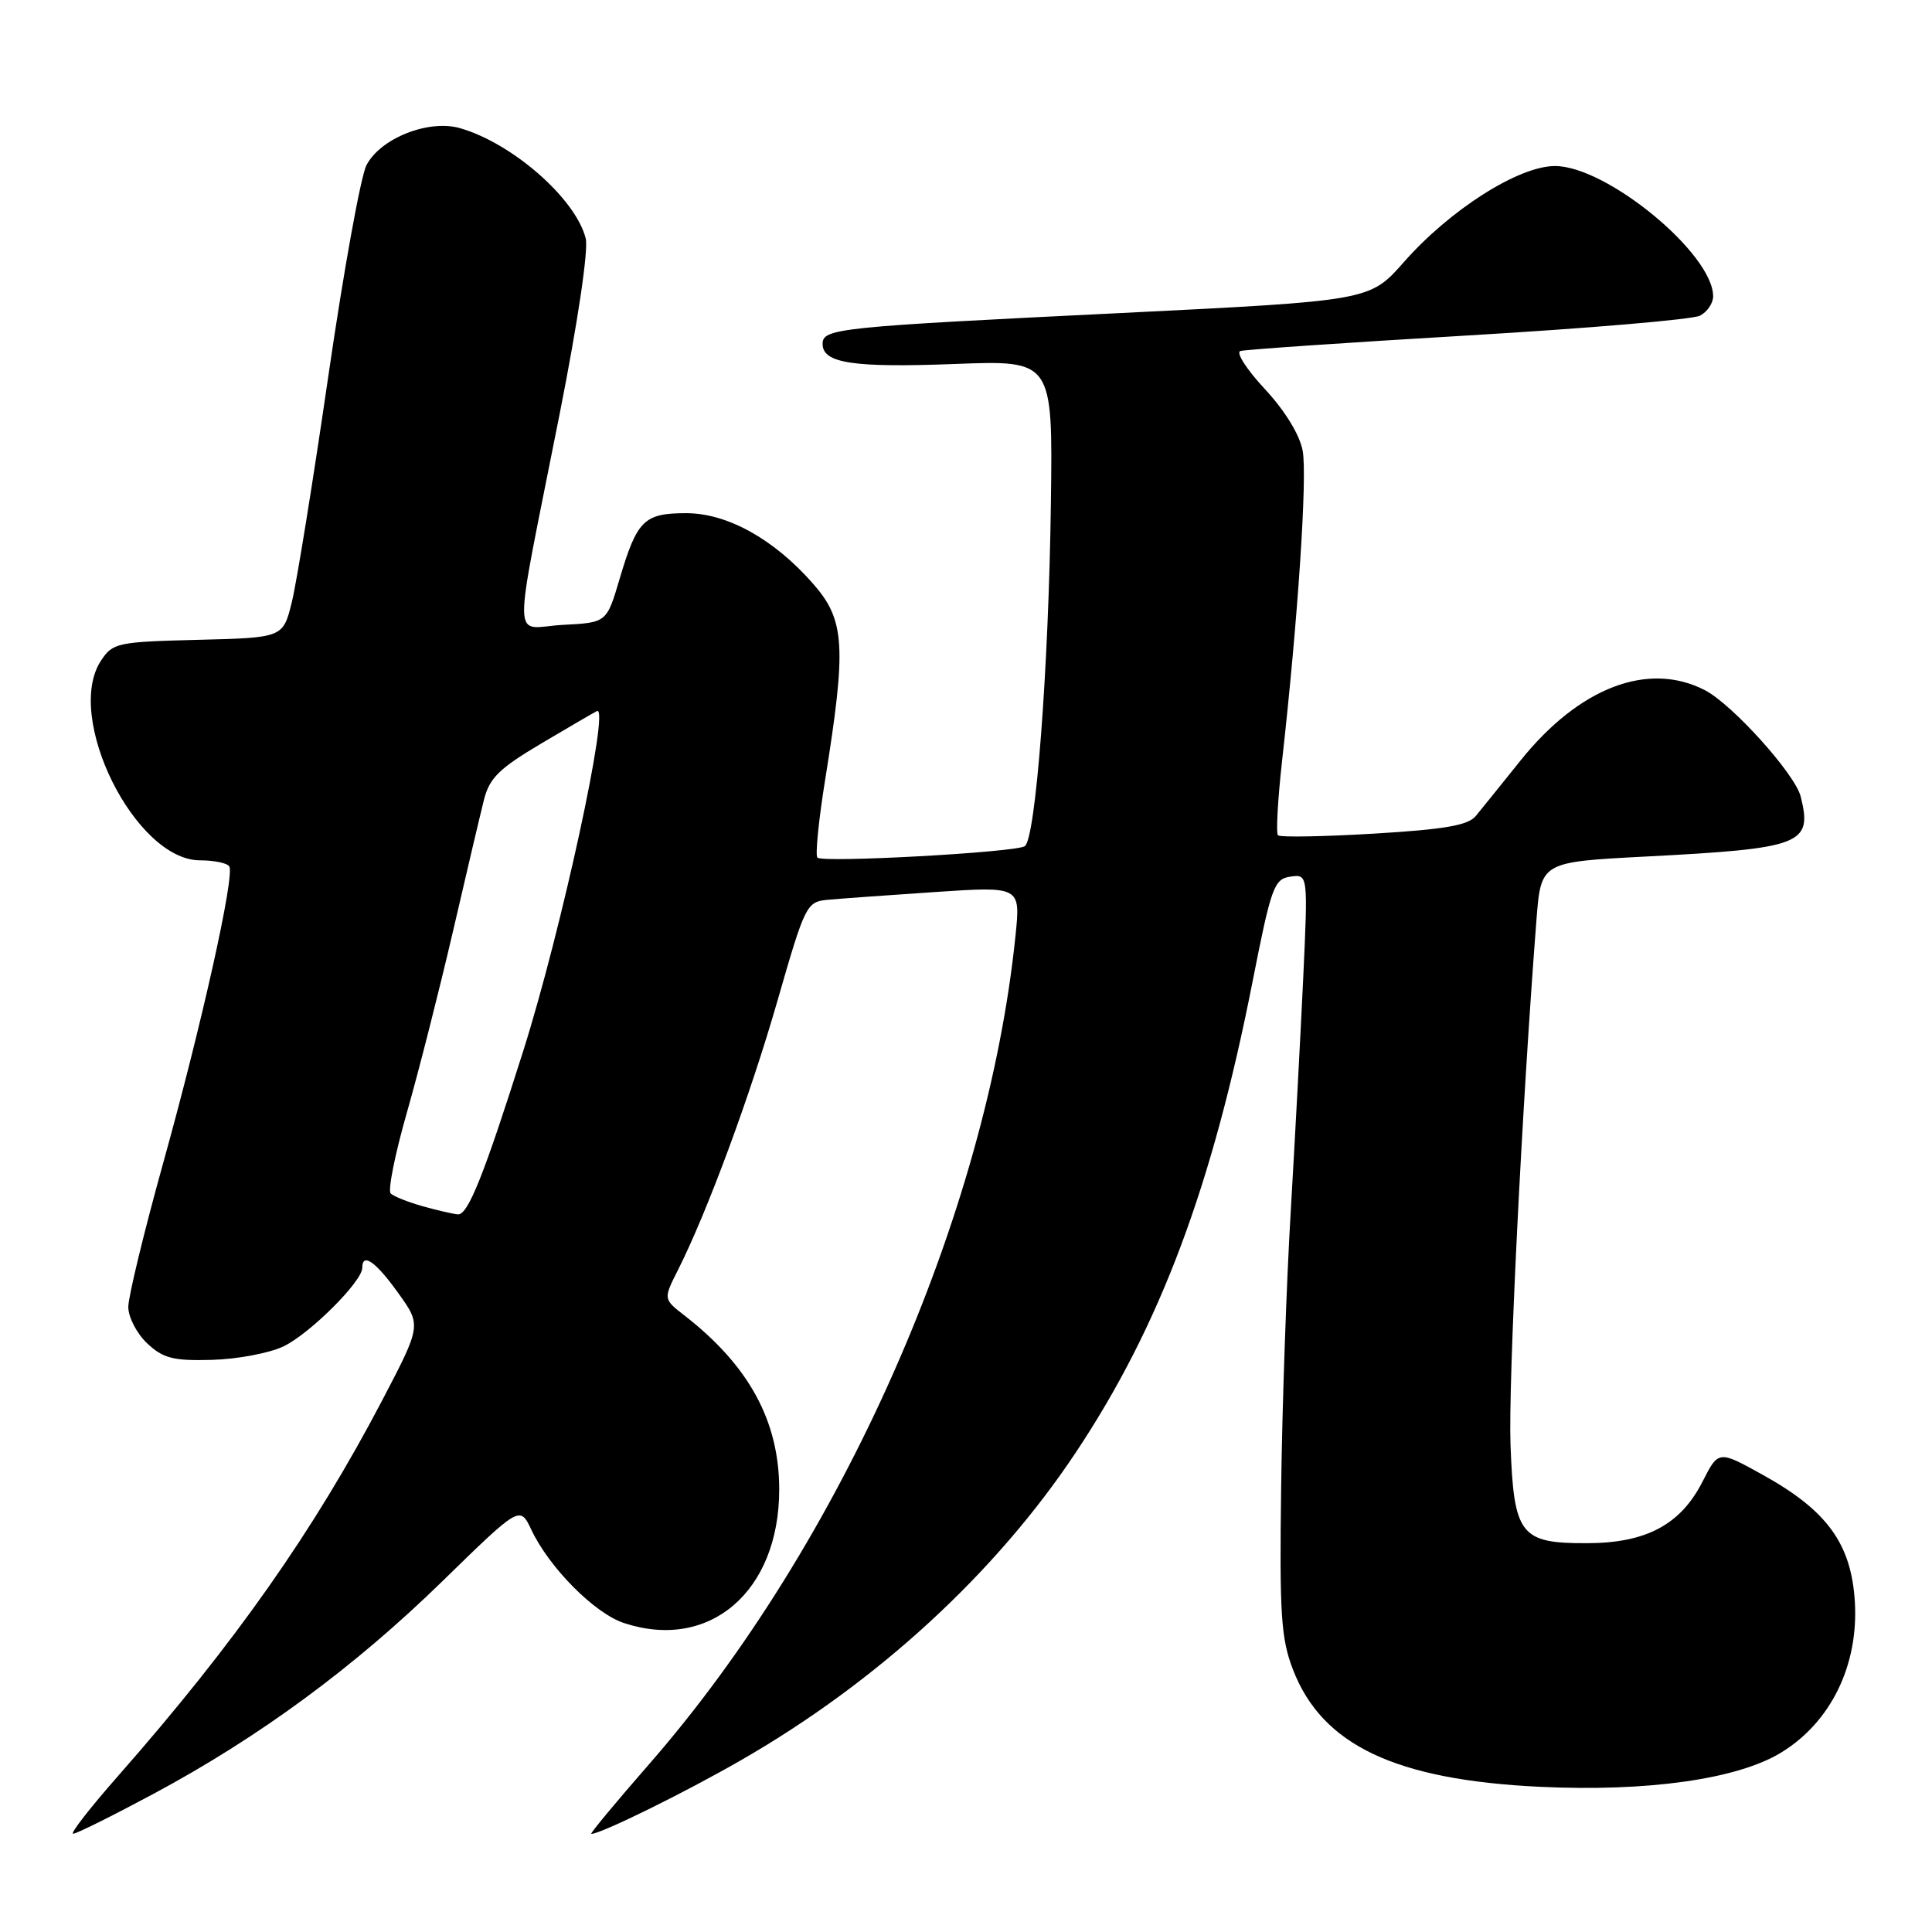 <?xml version="1.0" encoding="UTF-8" standalone="no"?>
<!DOCTYPE svg PUBLIC "-//W3C//DTD SVG 1.1//EN" "http://www.w3.org/Graphics/SVG/1.1/DTD/svg11.dtd" >
<svg xmlns="http://www.w3.org/2000/svg" xmlns:xlink="http://www.w3.org/1999/xlink" version="1.1" viewBox="0 0 256 256">
 <g >
 <path fill="currentColor"
d=" M 20.27 237.73 C 34.34 230.19 46.92 220.94 58.64 209.50 C 68.89 199.50 68.89 199.50 70.41 202.71 C 72.79 207.74 78.79 213.78 82.68 215.06 C 94.03 218.81 103.25 210.88 103.25 197.37 C 103.25 188.31 99.25 180.96 90.70 174.31 C 87.89 172.13 87.89 172.13 89.82 168.31 C 93.72 160.58 99.42 145.15 103.05 132.50 C 106.66 119.93 106.89 119.49 109.64 119.23 C 111.22 119.08 117.61 118.62 123.87 118.20 C 135.23 117.44 135.23 117.44 134.56 123.97 C 130.77 161.02 111.52 204.56 86.02 233.75 C 81.58 238.84 78.12 243.00 78.35 243.00 C 79.62 243.00 90.72 237.54 98.25 233.20 C 116.29 222.82 131.92 208.44 142.55 192.46 C 153.70 175.71 160.63 157.23 165.98 130.02 C 168.44 117.53 168.82 116.47 170.98 116.16 C 173.32 115.82 173.32 115.82 172.68 129.66 C 172.32 137.27 171.58 151.15 171.03 160.50 C 170.47 169.85 169.90 186.28 169.76 197.00 C 169.53 213.91 169.74 217.13 171.33 221.24 C 175.19 231.24 184.88 235.84 204.01 236.76 C 218.30 237.44 230.22 235.76 236.00 232.23 C 242.58 228.22 246.27 220.69 245.78 212.29 C 245.32 204.57 242.12 200.15 233.55 195.41 C 227.71 192.17 227.71 192.17 225.60 196.31 C 222.70 202.02 218.13 204.47 210.29 204.48 C 201.44 204.51 200.59 203.41 200.15 191.40 C 199.85 183.21 201.66 146.73 203.59 121.86 C 204.19 114.22 204.19 114.22 218.00 113.50 C 238.81 112.42 240.19 111.89 238.60 105.54 C 237.85 102.56 229.55 93.34 225.92 91.46 C 218.42 87.58 209.27 91.06 201.48 100.77 C 198.95 103.92 196.29 107.23 195.56 108.11 C 194.56 109.36 191.44 109.90 182.05 110.46 C 175.34 110.86 169.62 110.96 169.34 110.68 C 169.06 110.40 169.31 105.97 169.88 100.83 C 171.99 82.01 173.24 63.12 172.61 59.72 C 172.21 57.59 170.25 54.40 167.59 51.54 C 165.19 48.96 163.73 46.70 164.36 46.51 C 164.99 46.32 178.55 45.39 194.50 44.45 C 210.45 43.51 224.29 42.33 225.25 41.83 C 226.21 41.34 227.00 40.18 227.00 39.27 C 227.00 33.62 212.90 22.00 206.04 22.00 C 201.22 22.00 192.12 27.79 186.00 34.75 C 181.50 39.85 181.50 39.85 148.50 41.48 C 110.86 43.32 109.00 43.52 109.00 45.58 C 109.00 48.13 113.05 48.74 126.50 48.23 C 139.50 47.73 139.50 47.73 139.25 66.62 C 138.96 88.59 137.23 111.23 135.78 112.13 C 134.47 112.95 109.02 114.35 108.31 113.64 C 108.01 113.34 108.47 108.69 109.34 103.30 C 112.18 85.62 111.97 82.17 107.75 77.36 C 102.57 71.44 96.38 68.00 90.93 68.00 C 85.34 68.00 84.41 68.92 82.10 76.71 C 80.39 82.50 80.39 82.50 74.57 82.80 C 67.78 83.16 67.83 86.79 74.16 54.83 C 76.56 42.72 77.99 33.10 77.61 31.60 C 76.29 26.33 67.91 18.98 60.95 16.98 C 56.79 15.79 50.40 18.32 48.56 21.89 C 47.80 23.34 45.53 35.90 43.51 49.80 C 41.49 63.69 39.31 77.18 38.67 79.78 C 37.50 84.50 37.50 84.50 26.25 84.78 C 15.50 85.05 14.93 85.18 13.37 87.56 C 8.48 95.02 17.92 114.00 26.52 114.00 C 28.37 114.00 30.10 114.36 30.38 114.80 C 31.13 116.02 26.73 135.78 21.59 154.22 C 19.07 163.29 17.00 171.83 17.00 173.18 C 17.00 174.54 18.13 176.71 19.50 178.00 C 21.62 179.99 22.95 180.33 28.08 180.19 C 31.42 180.10 35.68 179.30 37.55 178.41 C 41.02 176.76 48.00 169.81 48.00 168.00 C 48.00 165.92 49.77 167.15 52.75 171.31 C 55.84 175.61 55.84 175.61 50.64 185.56 C 41.57 202.87 31.13 217.71 15.71 235.25 C 11.96 239.51 9.25 242.99 9.69 242.98 C 10.14 242.98 14.89 240.61 20.27 237.73 Z  M 56.00 159.83 C 54.08 159.29 52.17 158.53 51.77 158.14 C 51.37 157.76 52.33 152.96 53.90 147.47 C 55.47 141.99 58.21 131.20 60.00 123.50 C 61.78 115.80 63.64 107.92 64.12 106.00 C 64.85 103.09 66.13 101.83 71.75 98.50 C 75.46 96.30 78.77 94.37 79.10 94.22 C 80.87 93.38 74.39 123.28 69.34 139.23 C 64.15 155.64 62.01 161.01 60.68 160.91 C 60.03 160.86 57.92 160.37 56.00 159.83 Z "/>
</g>
</svg>